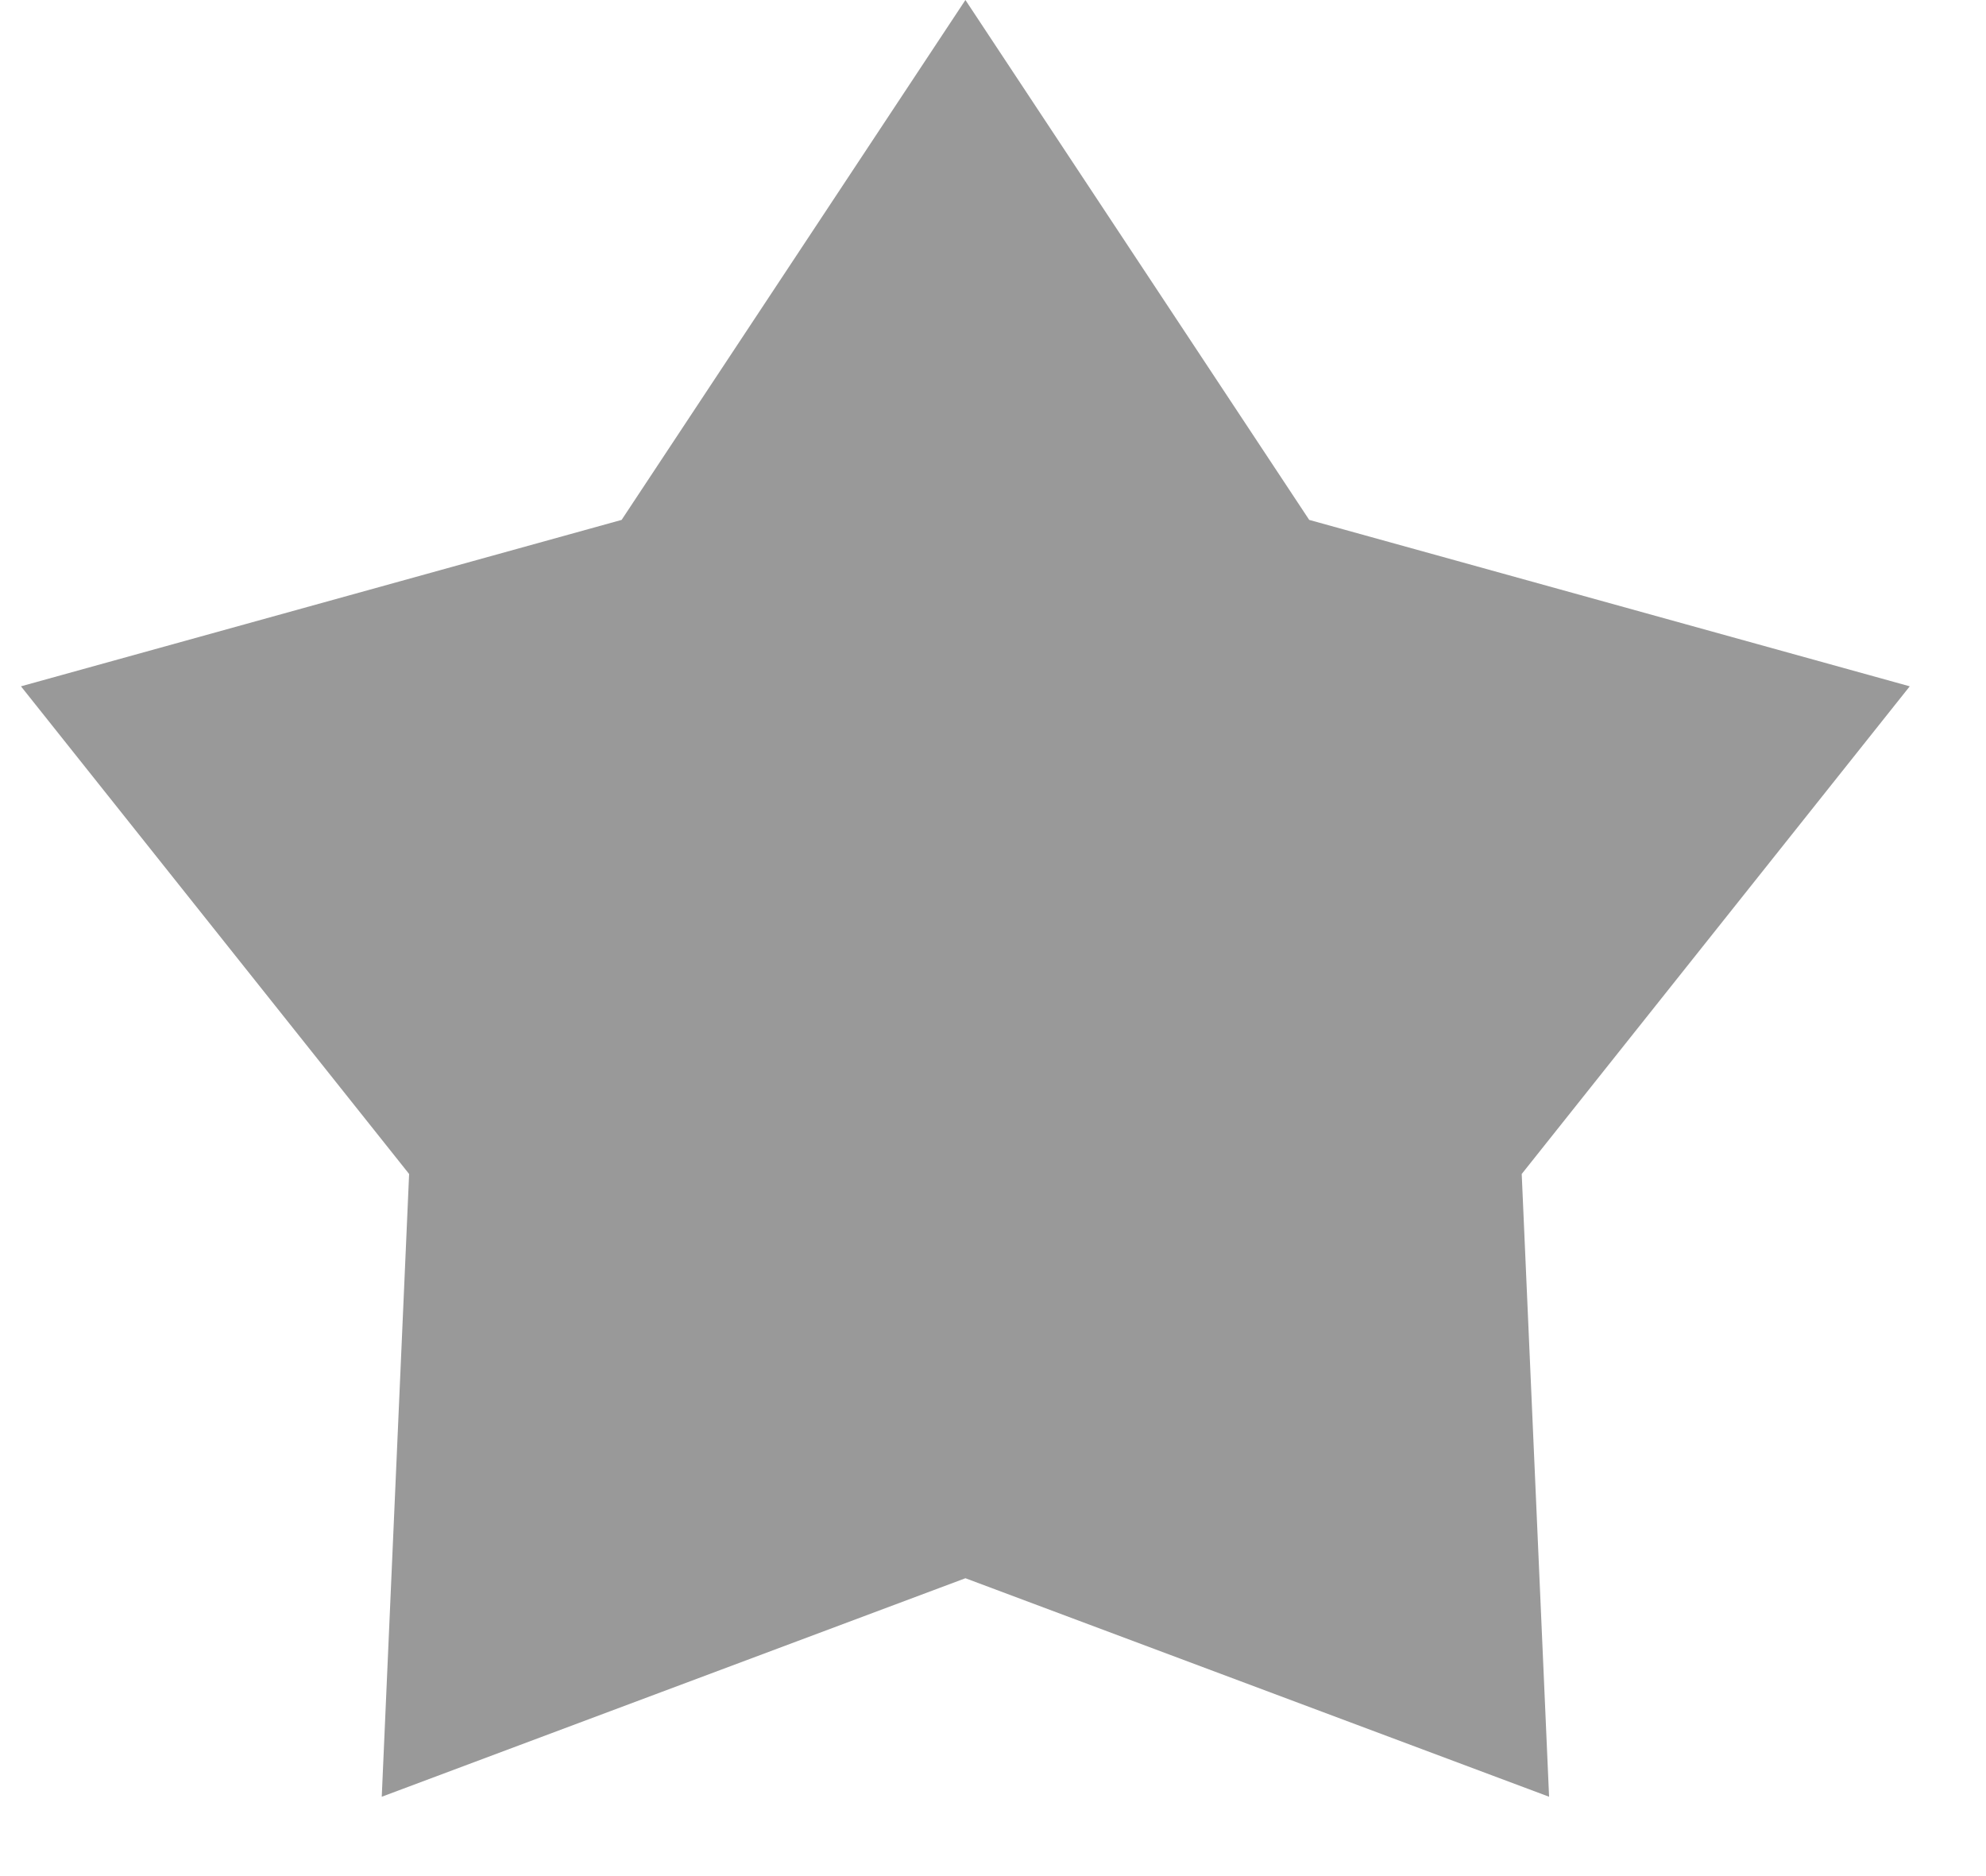 <svg width="18" height="17" viewBox="0 0 18 17" fill="none" xmlns="http://www.w3.org/2000/svg">
<path d="M8.75 0L11.866 4.711L17.309 6.219L13.792 10.638L14.04 16.281L8.75 14.301L3.46 16.281L3.708 10.638L0.19 6.219L5.634 4.711L8.75 0Z" fill="#999999"/>
</svg>
